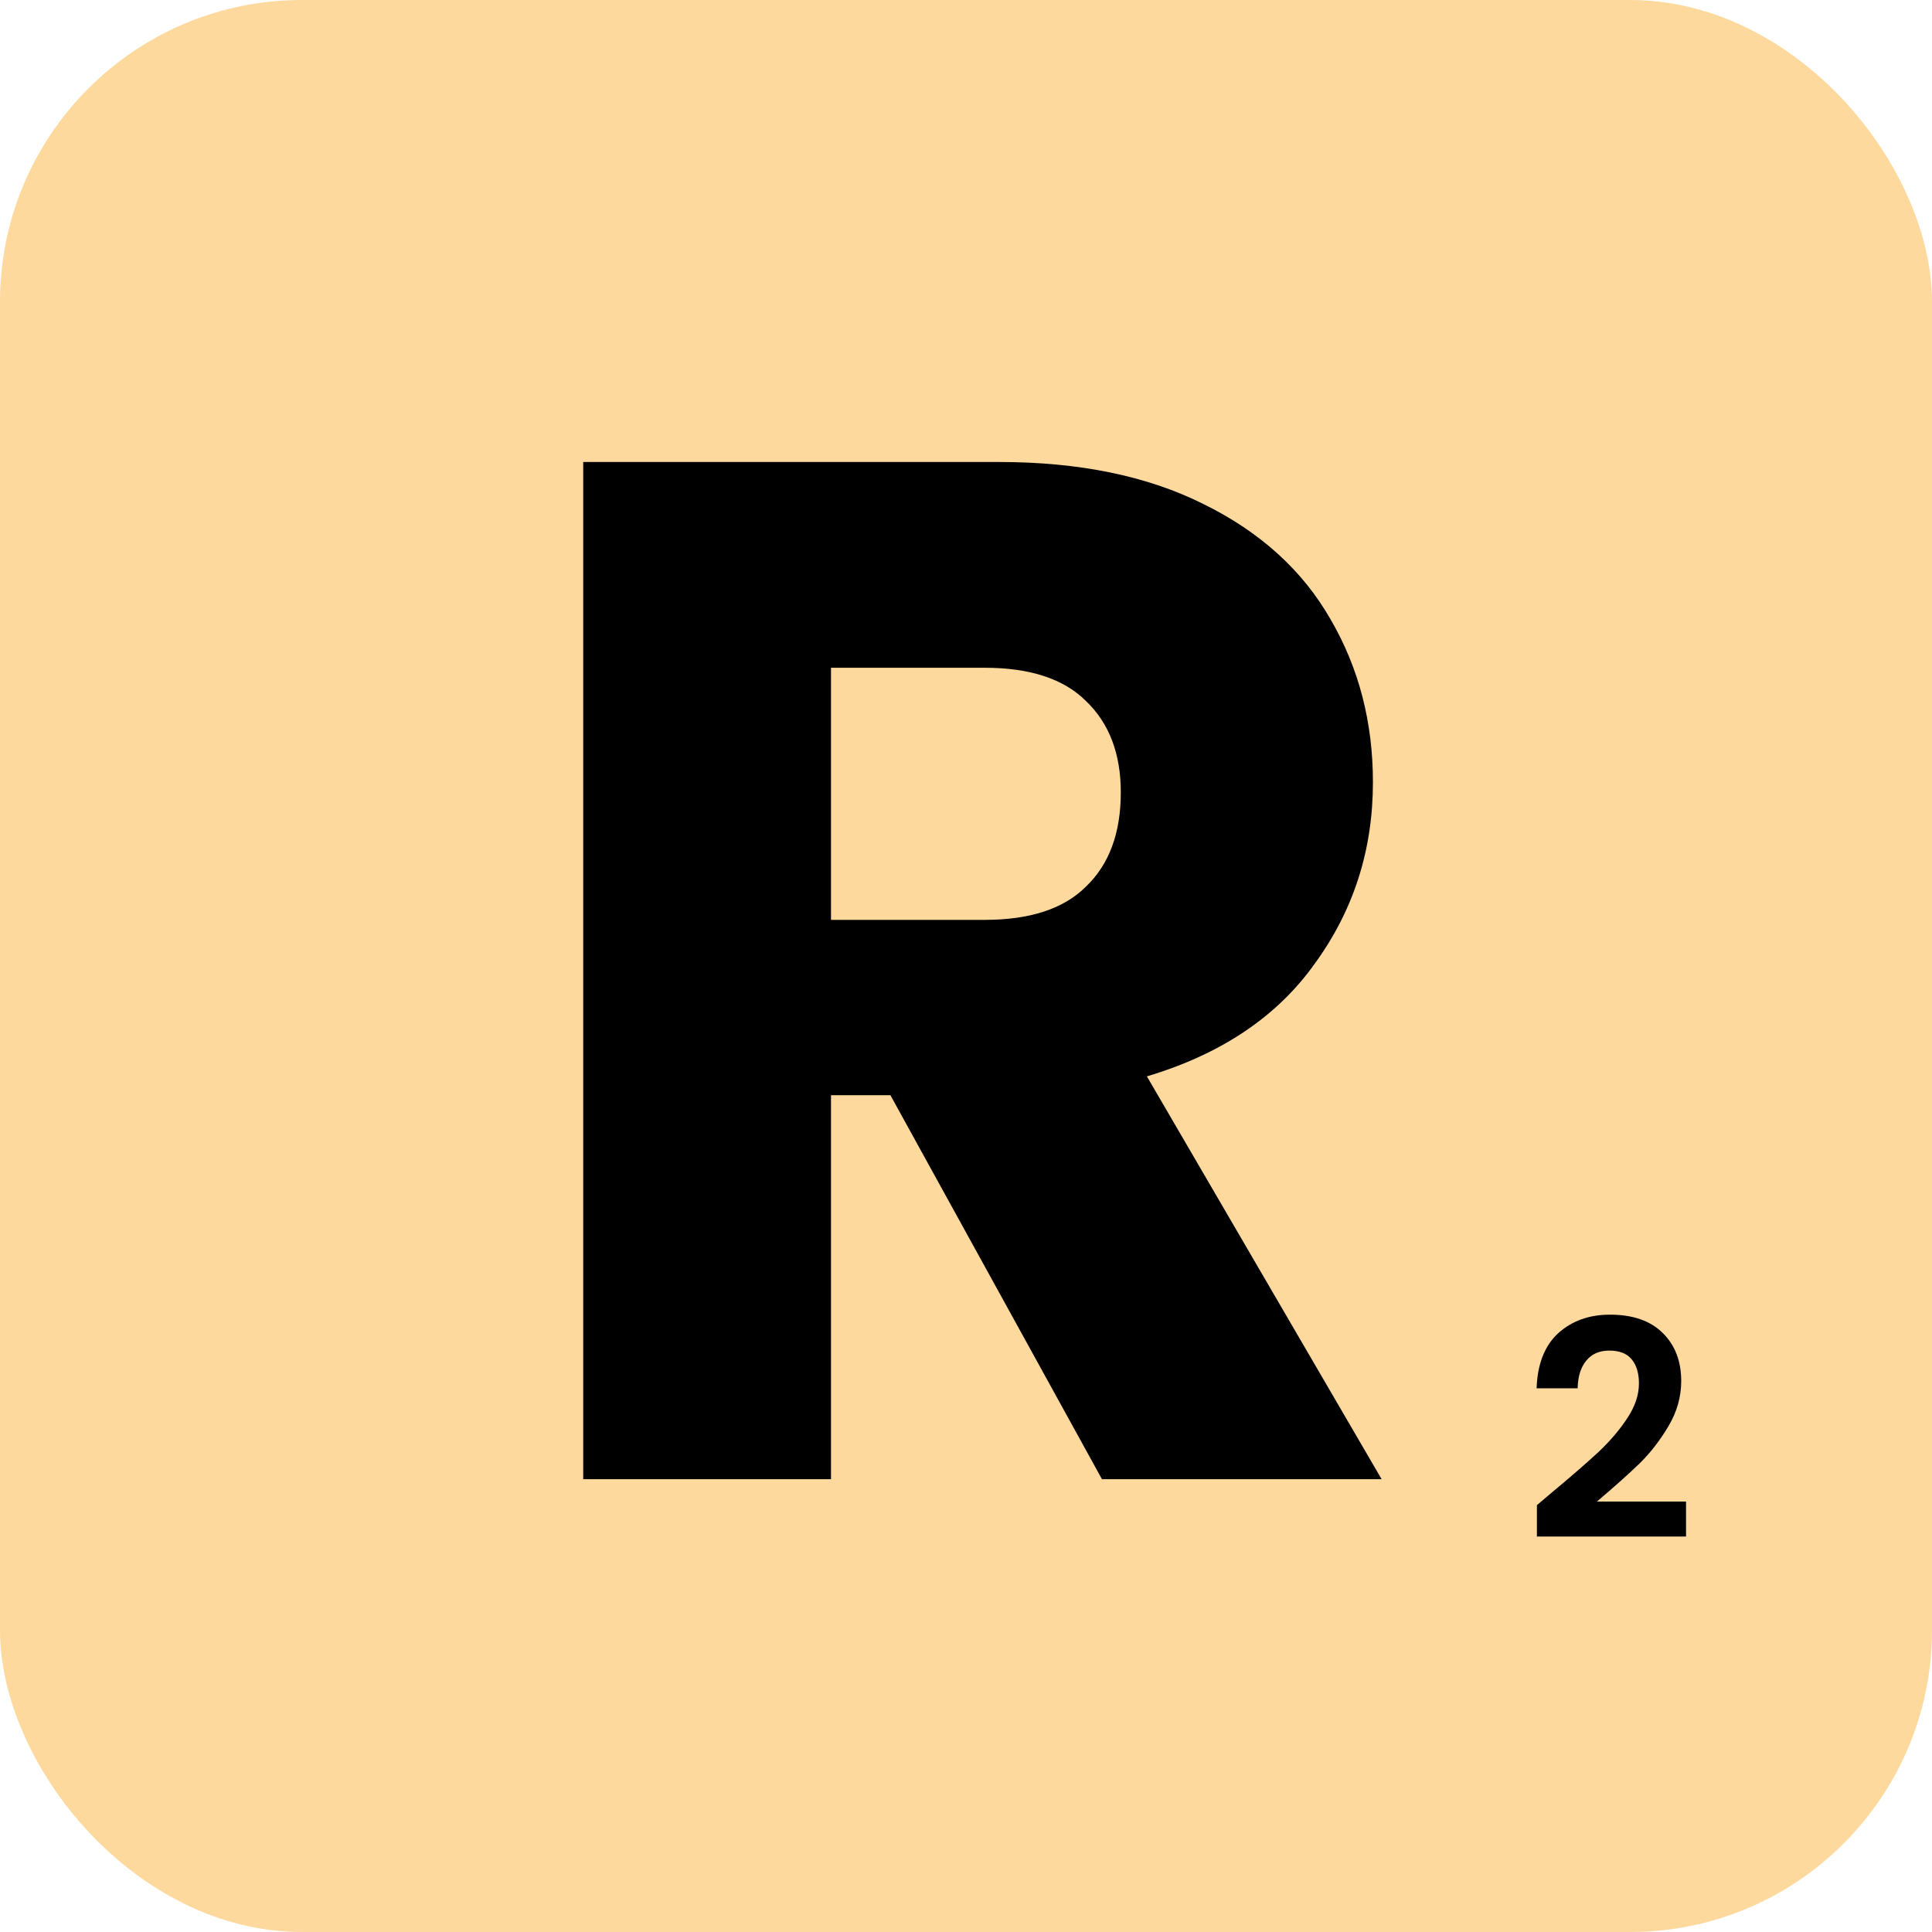 <svg width="64" height="64" viewBox="0 0 64 64" fill="none" xmlns="http://www.w3.org/2000/svg">
<rect width="64" height="64" rx="10" fill="#FDD99D"/>
<path d="M36.504 49L29.496 36.28H27.528V49H19.32V15.304H33.096C35.752 15.304 38.008 15.768 39.864 16.696C41.752 17.624 43.16 18.904 44.088 20.536C45.016 22.136 45.48 23.928 45.48 25.912C45.48 28.152 44.84 30.152 43.56 31.912C42.312 33.672 40.456 34.92 37.992 35.656L45.768 49H36.504ZM27.528 30.472H32.616C34.12 30.472 35.24 30.104 35.976 29.368C36.744 28.632 37.128 27.592 37.128 26.248C37.128 24.968 36.744 23.96 35.976 23.224C35.24 22.488 34.12 22.12 32.616 22.12H27.528V30.472Z" fill="black"/>
<path d="M51.432 49.42C52.072 48.887 52.582 48.443 52.962 48.09C53.342 47.73 53.659 47.357 53.912 46.97C54.166 46.583 54.292 46.203 54.292 45.83C54.292 45.49 54.212 45.223 54.052 45.03C53.892 44.837 53.646 44.74 53.312 44.74C52.979 44.74 52.722 44.853 52.542 45.08C52.362 45.3 52.269 45.603 52.262 45.99H50.902C50.929 45.19 51.166 44.583 51.612 44.17C52.066 43.757 52.639 43.55 53.332 43.55C54.092 43.55 54.676 43.753 55.082 44.16C55.489 44.56 55.692 45.09 55.692 45.75C55.692 46.27 55.552 46.767 55.272 47.24C54.992 47.713 54.672 48.127 54.312 48.48C53.952 48.827 53.482 49.247 52.902 49.74H55.852V50.9H50.912V49.86L51.432 49.42Z" fill="black"/>
</svg>
